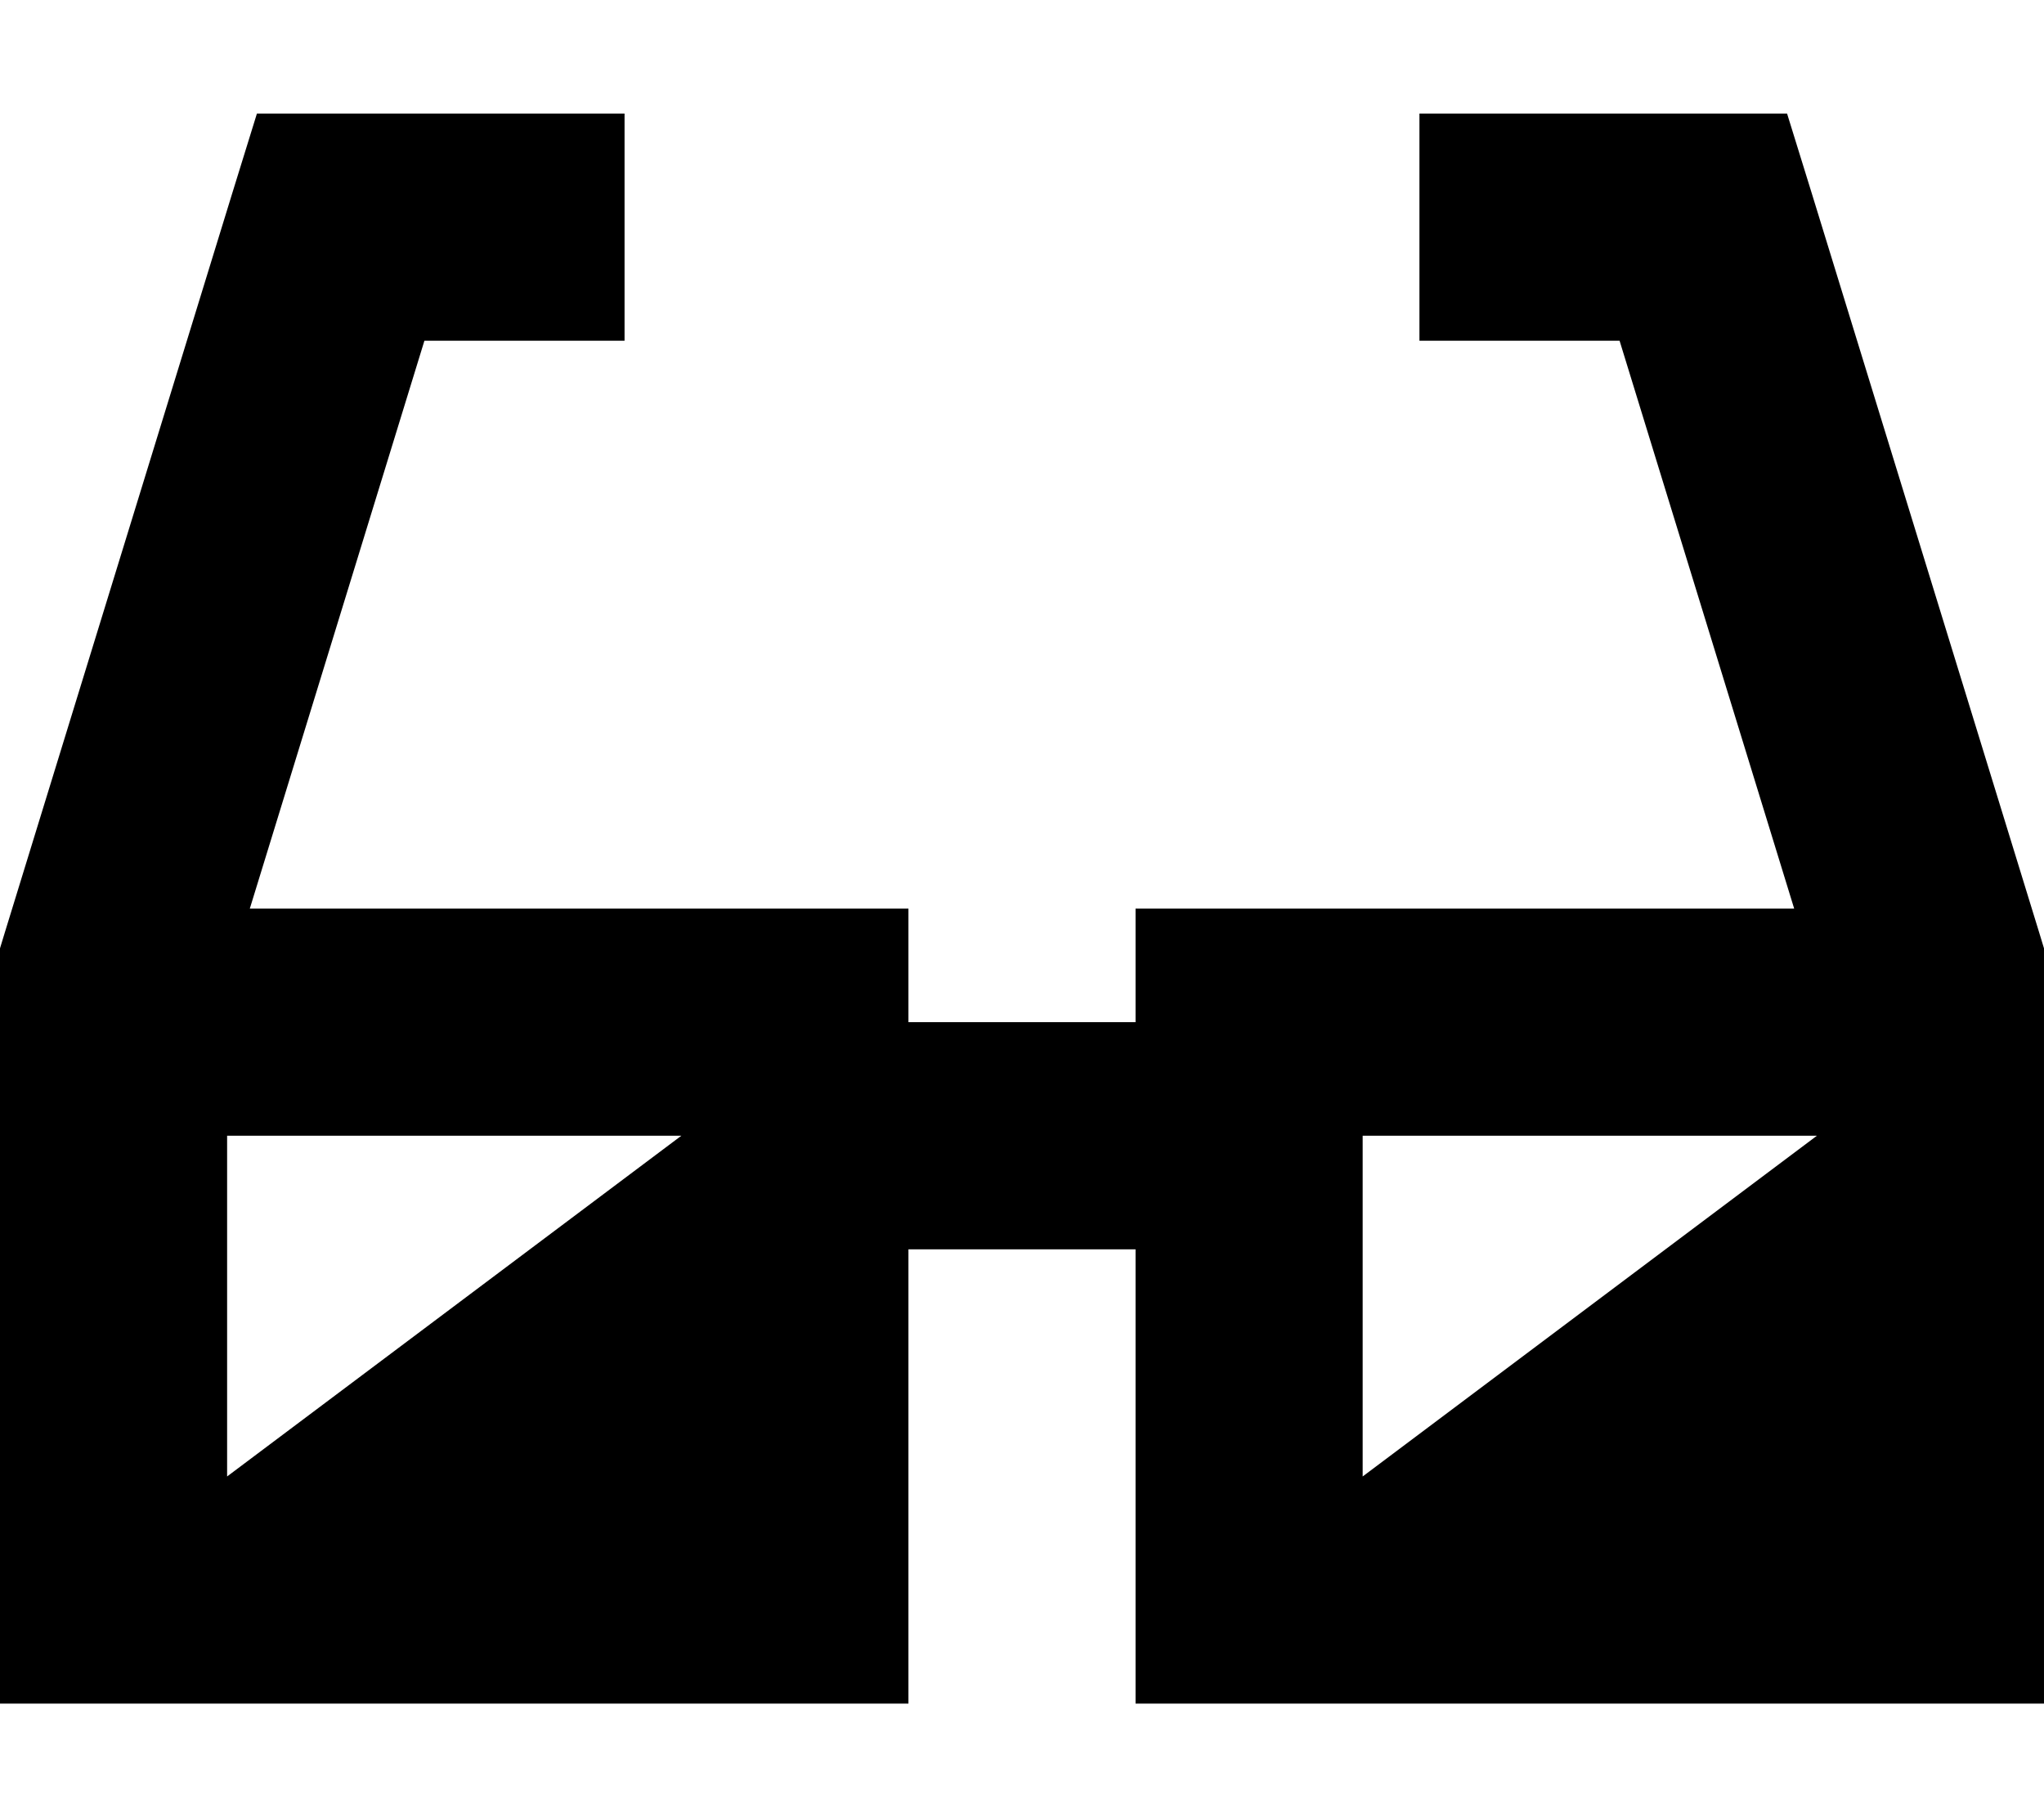 <svg xmlns="http://www.w3.org/2000/svg" viewBox="0 0 576 512"><!--! Font Awesome Pro 7.1.0 by @fontawesome - https://fontawesome.com License - https://fontawesome.com/license (Commercial License) Copyright 2025 Fonticons, Inc. --><path fill="currentColor" d="M72.4 32l103.6 0 0 64-56.4 0-49.2 160 185.6 0 0 32 64 0 0-32 185.6 0-49.2-160-56.4 0 0-64 103.6 0 7 22.6 64 208 1.4 4.6 0 212.8-256 0 0-128-64 0 0 128-256 0 0-212.8 1.4-4.6 64-208 7-22.6zM64 320l0 96 128-96-128 0zm320 0l0 96 128-96-128 0z"/></svg>